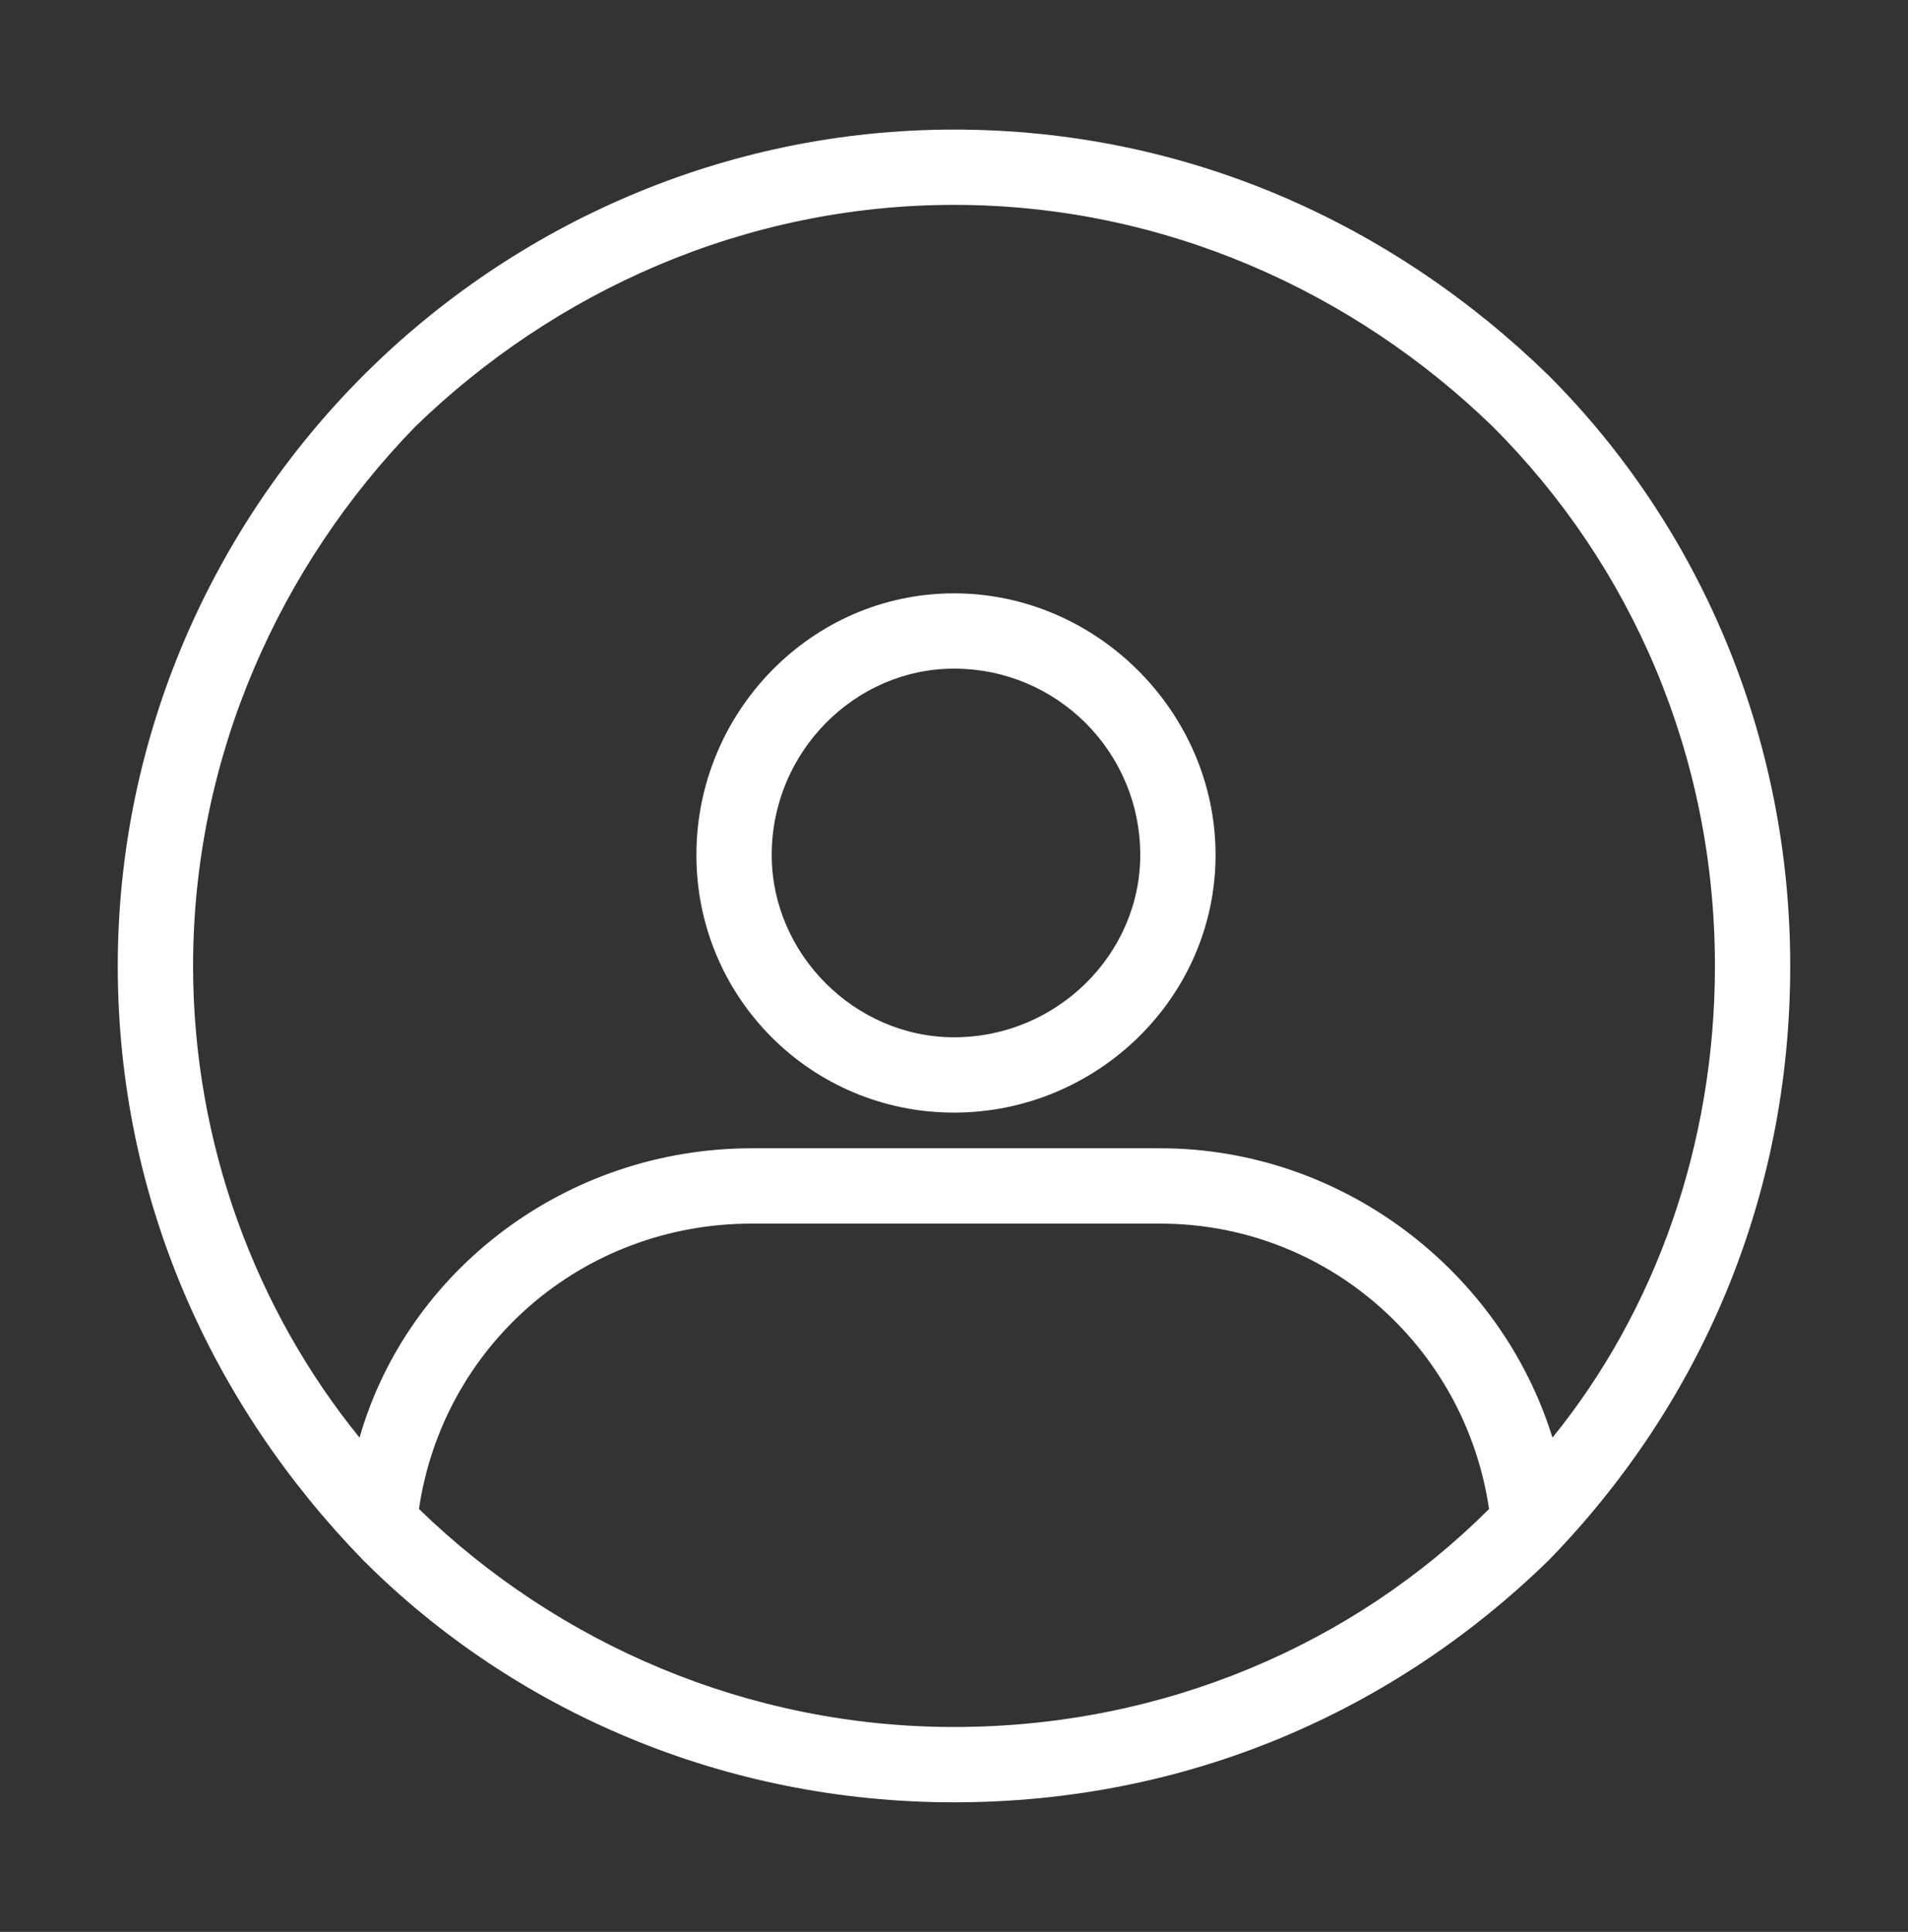 <svg viewBox="0 0 81 82" fill="#ffffff" xmlns="http://www.w3.org/2000/svg">
                                      <rect x="0" y="0" width="81" height="82" fill="#333333" stroke="none"/>
                                      <path d="M40.5 25.185C46.557 25.185 51.604 30.232 51.604 36.289C51.604 42.346 46.557 47.225 40.5 47.225C34.443 47.225 29.564 42.346 29.564 36.289C29.564 30.232 34.443 25.185 40.5 25.185ZM40.5 28.381C36.294 28.381 32.761 31.915 32.761 36.289C32.761 40.495 36.294 44.028 40.5 44.028C44.874 44.028 48.407 40.495 48.407 36.289C48.407 31.915 44.874 28.381 40.5 28.381Z"></path>
                                      <path d="M40.5 5.5C50.426 5.5 59.175 9.538 65.737 15.931C72.13 22.325 76 31.242 76 41C76 50.926 72.13 59.675 65.737 66.237C59.175 72.63 50.426 76.5 40.5 76.5C30.742 76.5 21.825 72.63 15.431 66.237C9.038 59.675 5 50.926 5 41C5 31.242 9.038 22.325 15.431 15.931C21.825 9.538 30.742 5.5 40.5 5.5ZM31.92 48.739H49.249C56.988 48.739 63.718 53.955 65.906 61.021C70.28 55.637 72.804 48.57 72.804 40.999C72.804 32.082 69.271 24.007 63.382 18.118C57.493 12.397 49.418 8.696 40.501 8.696C31.584 8.696 23.508 12.398 17.619 18.118C11.899 24.007 8.197 32.082 8.197 40.999C8.197 48.57 10.889 55.637 15.264 61.021C17.283 53.955 24.013 48.739 31.92 48.739H31.92ZM63.214 64.05C62.204 57.151 56.315 51.936 49.249 51.936H31.92C24.685 51.936 18.797 57.151 17.787 64.05C23.676 69.77 31.752 73.303 40.501 73.303C49.418 73.303 57.493 69.77 63.214 64.05H63.214Z"></path>
                                  </svg>